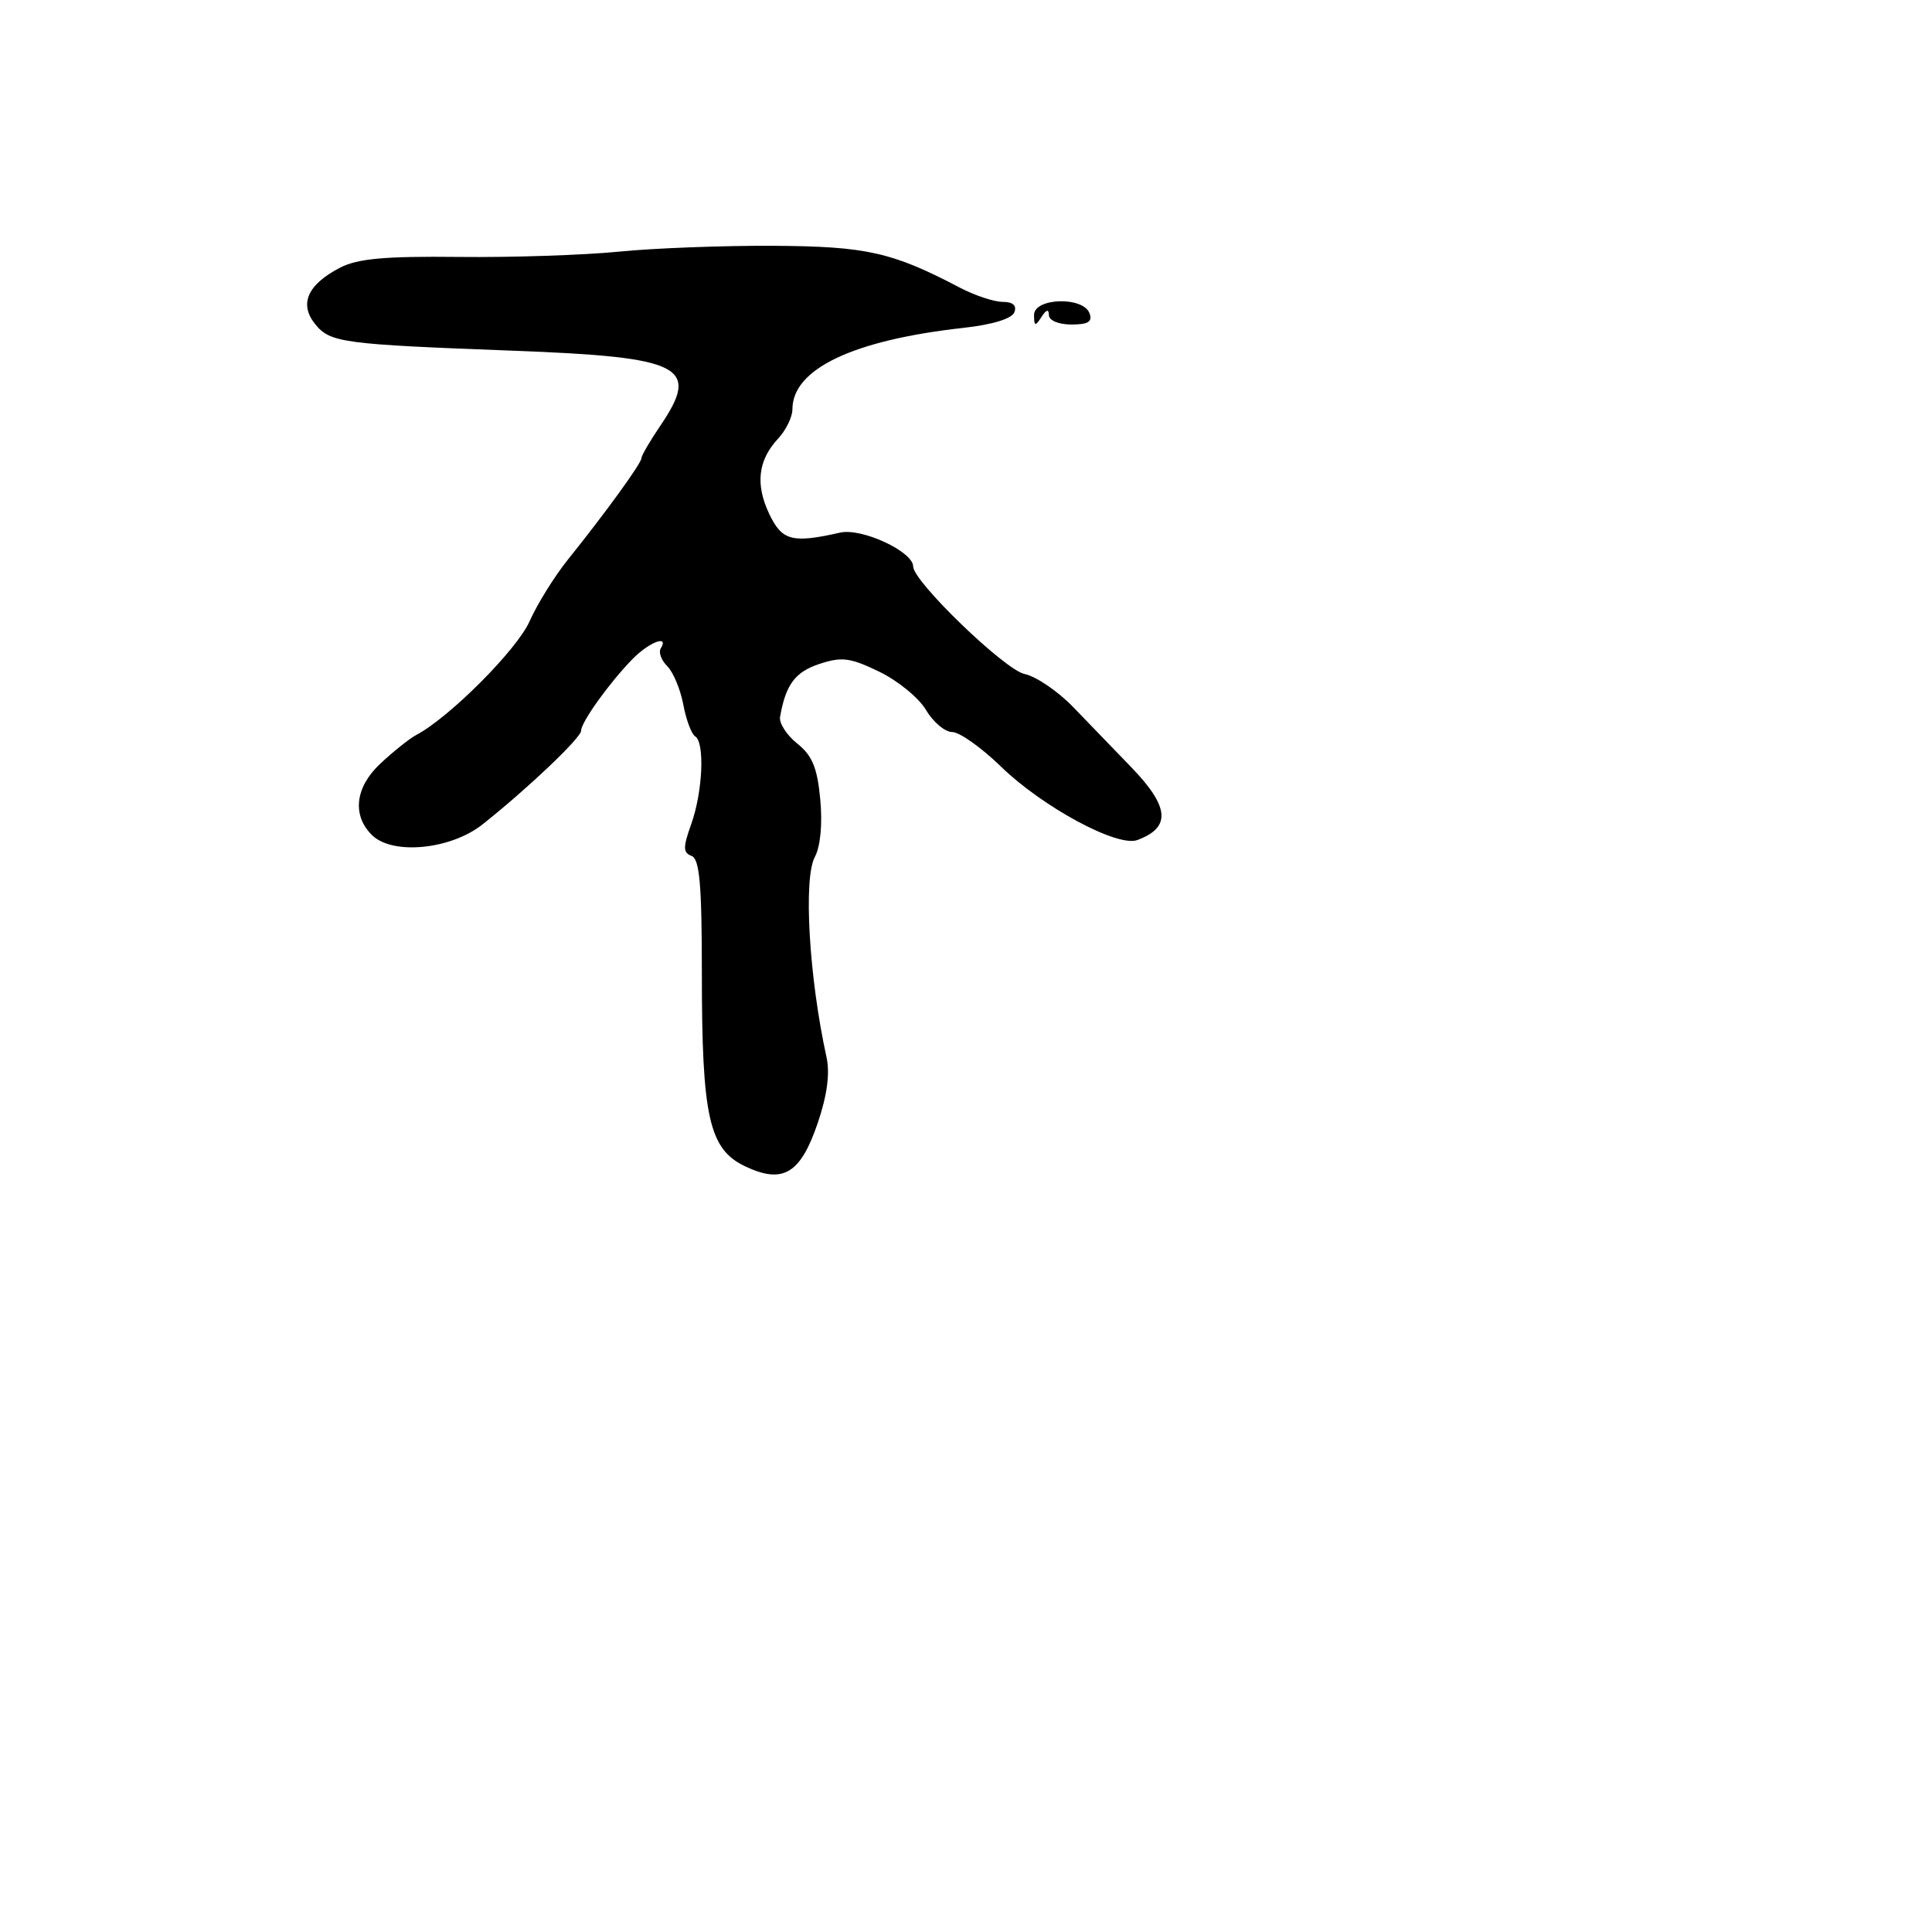 <svg xmlns="http://www.w3.org/2000/svg" width="256" height="256" viewBox="0 0 256 256" version="1.1">
	<path d="M 82 33.344 C 77.325 33.808, 67.782 34.124, 60.794 34.045 C 51.027 33.936, 47.390 34.264, 45.073 35.462 C 40.745 37.700, 39.602 40.288, 41.765 42.953 C 43.756 45.406, 45.326 45.617, 68 46.471 C 90.484 47.318, 92.849 48.523, 87.500 56.405 C 86.125 58.431, 85 60.362, 85 60.697 C 85 61.373, 80.224 67.962, 75.261 74.135 C 73.479 76.351, 71.187 80.040, 70.169 82.332 C 68.497 86.094, 59.564 95.055, 55.167 97.382 C 54.250 97.867, 52.076 99.605, 50.337 101.244 C 47.047 104.343, 46.640 108.063, 49.305 110.668 C 52.030 113.333, 59.726 112.578, 63.944 109.232 C 69.915 104.497, 77 97.762, 77 96.823 C 77 95.691, 80.759 90.448, 83.795 87.345 C 86.018 85.074, 88.702 84.055, 87.550 85.919 C 87.237 86.425, 87.628 87.485, 88.419 88.276 C 89.209 89.066, 90.164 91.357, 90.541 93.367 C 90.918 95.377, 91.626 97.269, 92.113 97.570 C 93.410 98.371, 93.116 104.929, 91.593 109.195 C 90.488 112.290, 90.495 112.976, 91.637 113.414 C 92.704 113.824, 93 117.208, 93 129.026 C 93 148.016, 93.956 152.277, 98.724 154.539 C 103.753 156.926, 106.068 155.543, 108.362 148.783 C 109.607 145.114, 109.989 142.228, 109.515 140.070 C 107.204 129.545, 106.435 116.424, 107.963 113.569 C 108.714 112.166, 108.996 109.191, 108.689 105.917 C 108.296 101.731, 107.630 100.116, 105.643 98.530 C 104.245 97.413, 103.218 95.825, 103.362 95 C 104.104 90.725, 105.353 89.038, 108.562 87.980 C 111.544 86.995, 112.655 87.138, 116.509 89.004 C 118.973 90.197, 121.764 92.484, 122.710 94.087 C 123.657 95.689, 125.217 97, 126.177 97 C 127.138 97, 130.038 99.055, 132.622 101.566 C 138.156 106.945, 148.062 112.285, 150.698 111.311 C 155.189 109.653, 154.975 106.934, 149.946 101.710 C 147.716 99.395, 144.229 95.782, 142.196 93.683 C 140.163 91.584, 137.270 89.617, 135.767 89.312 C 133.158 88.782, 121 77.051, 121 75.063 C 121 73.088, 114.188 69.925, 111.328 70.573 C 104.977 72.010, 103.626 71.656, 101.939 68.120 C 100.063 64.186, 100.435 60.984, 103.101 58.122 C 104.146 57.001, 105 55.251, 105 54.233 C 105 48.884, 113.027 45.066, 127.690 43.441 C 131.505 43.018, 134.083 42.227, 134.409 41.378 C 134.753 40.479, 134.213 40, 132.855 40 C 131.709 40, 129.136 39.141, 127.136 38.090 C 118.225 33.411, 114.797 32.643, 102.500 32.570 C 95.900 32.532, 86.675 32.880, 82 33.344 M 137.015 41.750 C 137.028 43.246, 137.172 43.282, 138 42 C 138.646 41, 138.974 40.917, 138.985 41.750 C 138.993 42.466, 140.269 43, 141.969 43 C 144.197 43, 144.794 42.626, 144.362 41.500 C 143.496 39.243, 136.995 39.464, 137.015 41.750" stroke="none" fill="black" fill-rule="evenodd"/>
</svg>